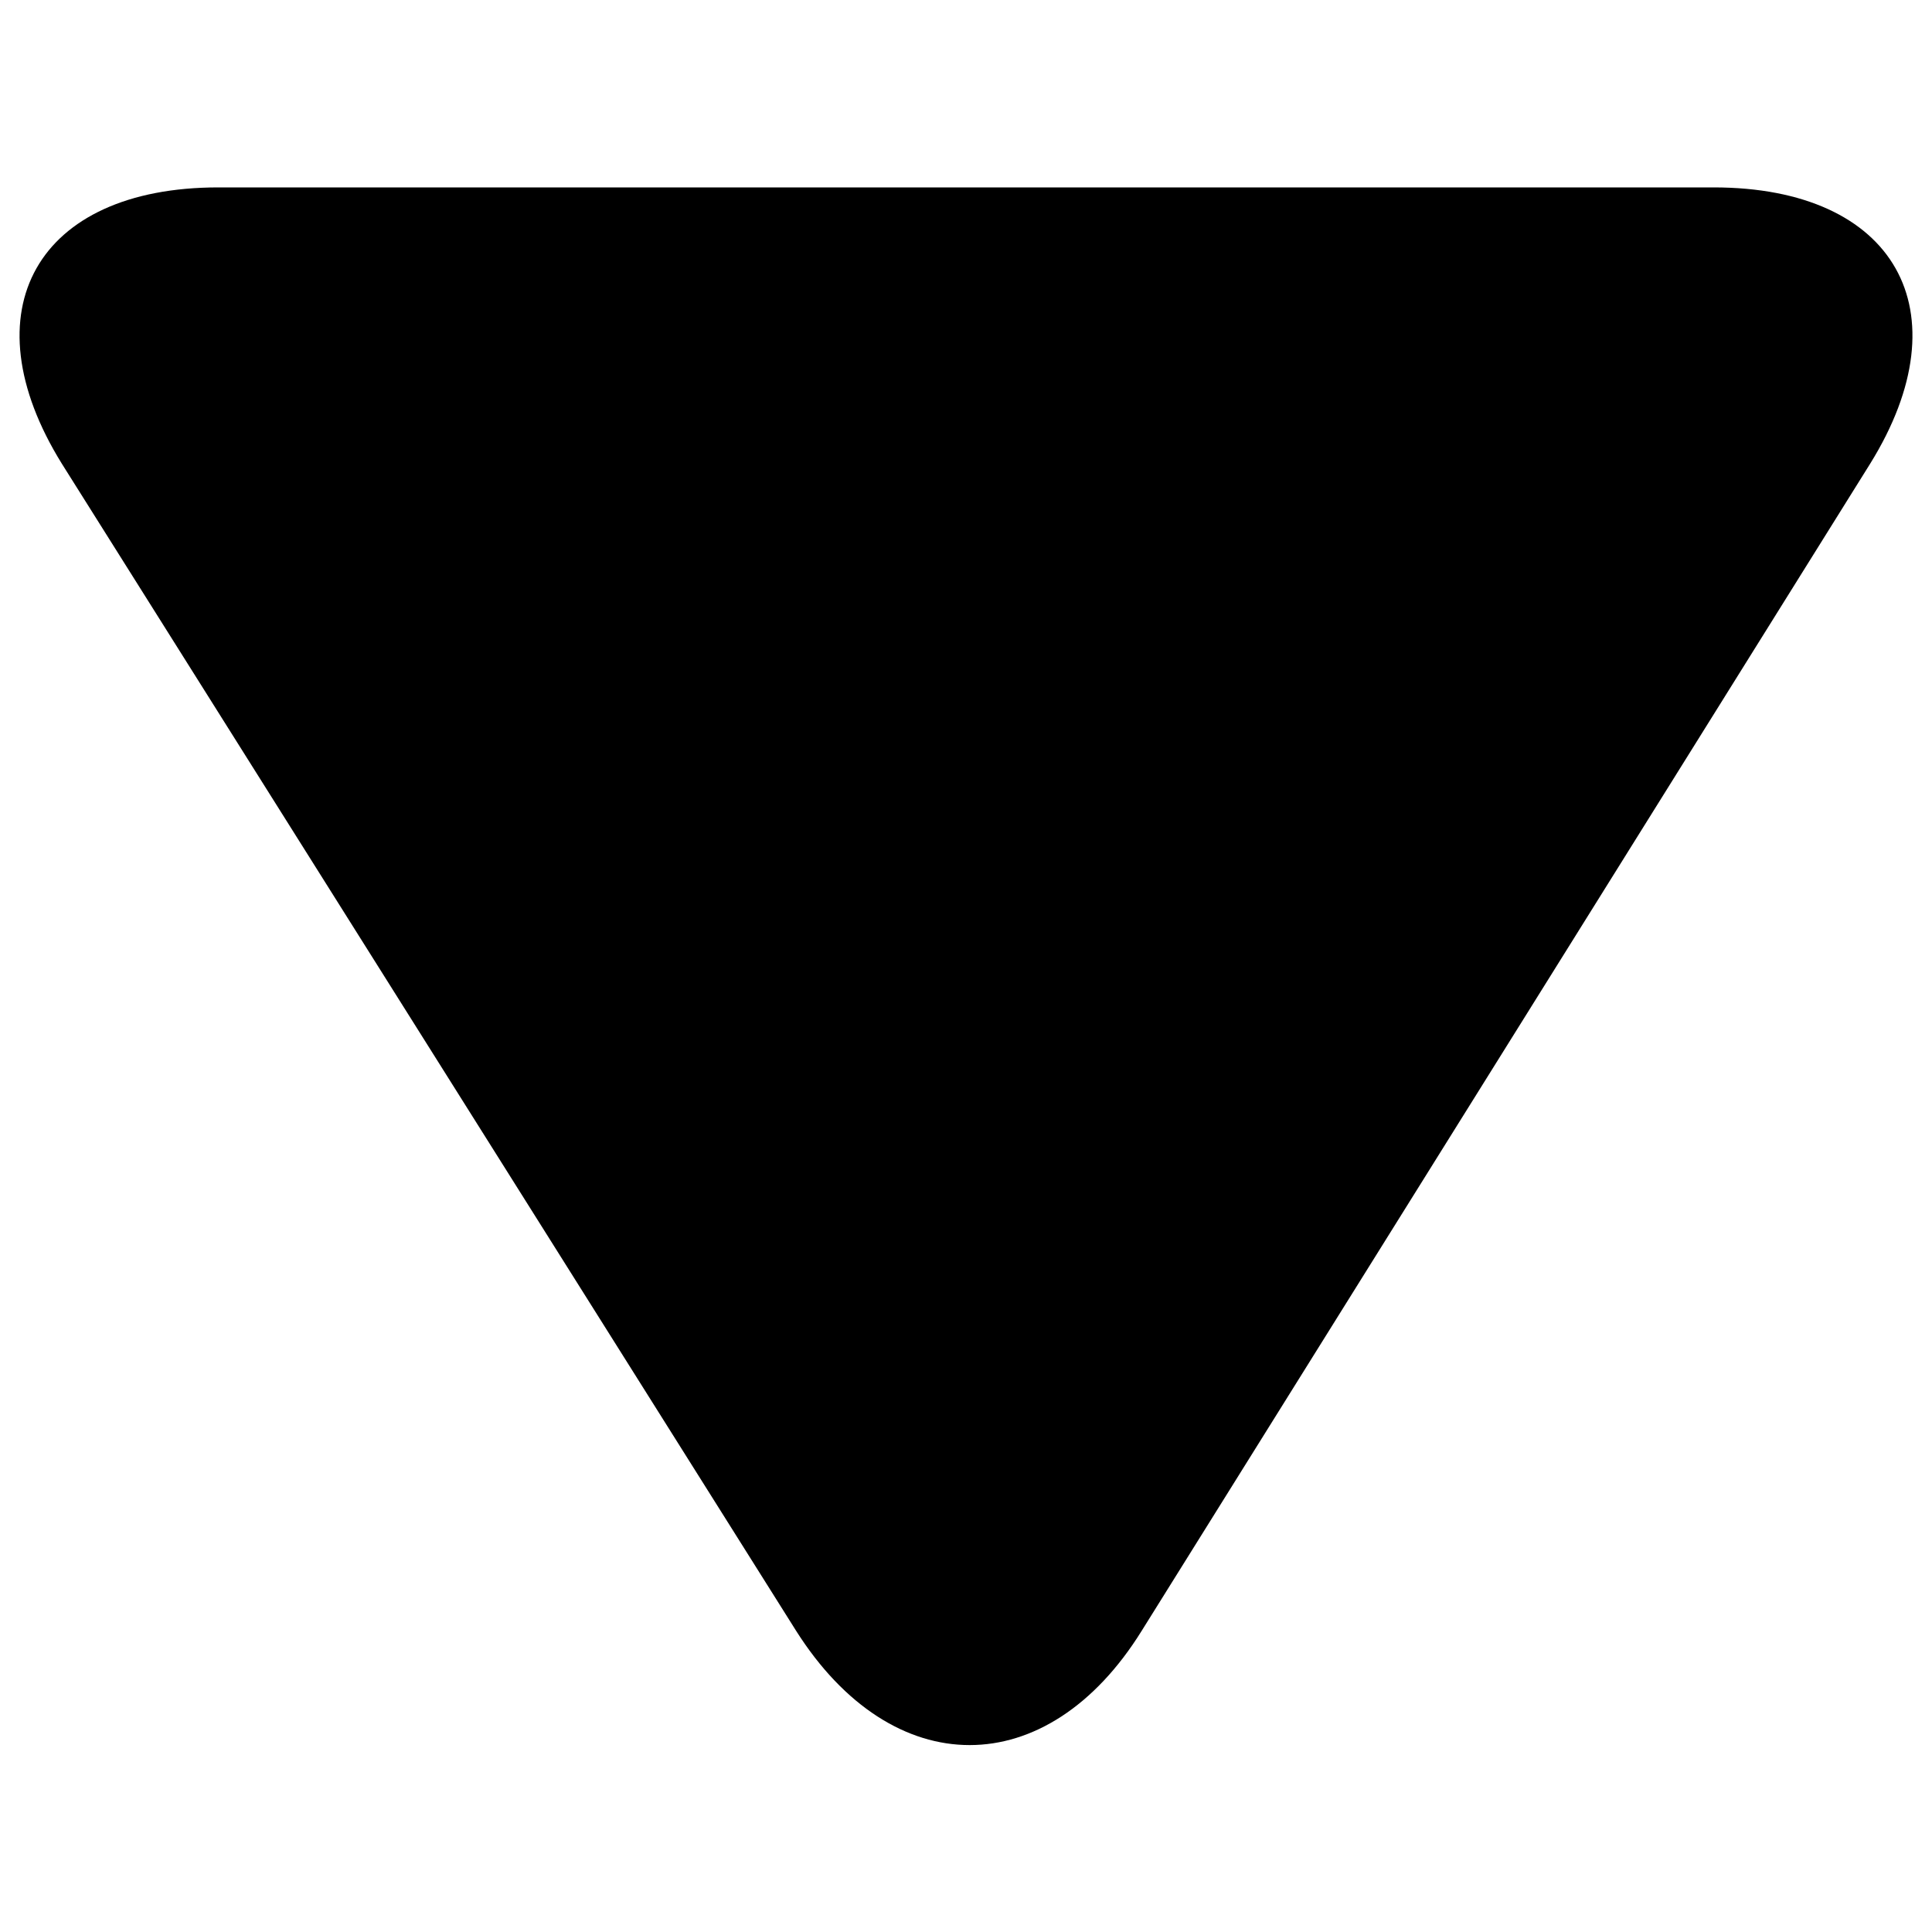 <svg id='action-info-close' version='1' xmlns='http://www.w3.org/2000/svg' viewBox='0 0 1000 1000'><path d='M32 240c-49-79-13-143 81-143h774c94 0 130 64 81 143L591 844c-49 79-129 79-179 0L32 240z'/></svg>
